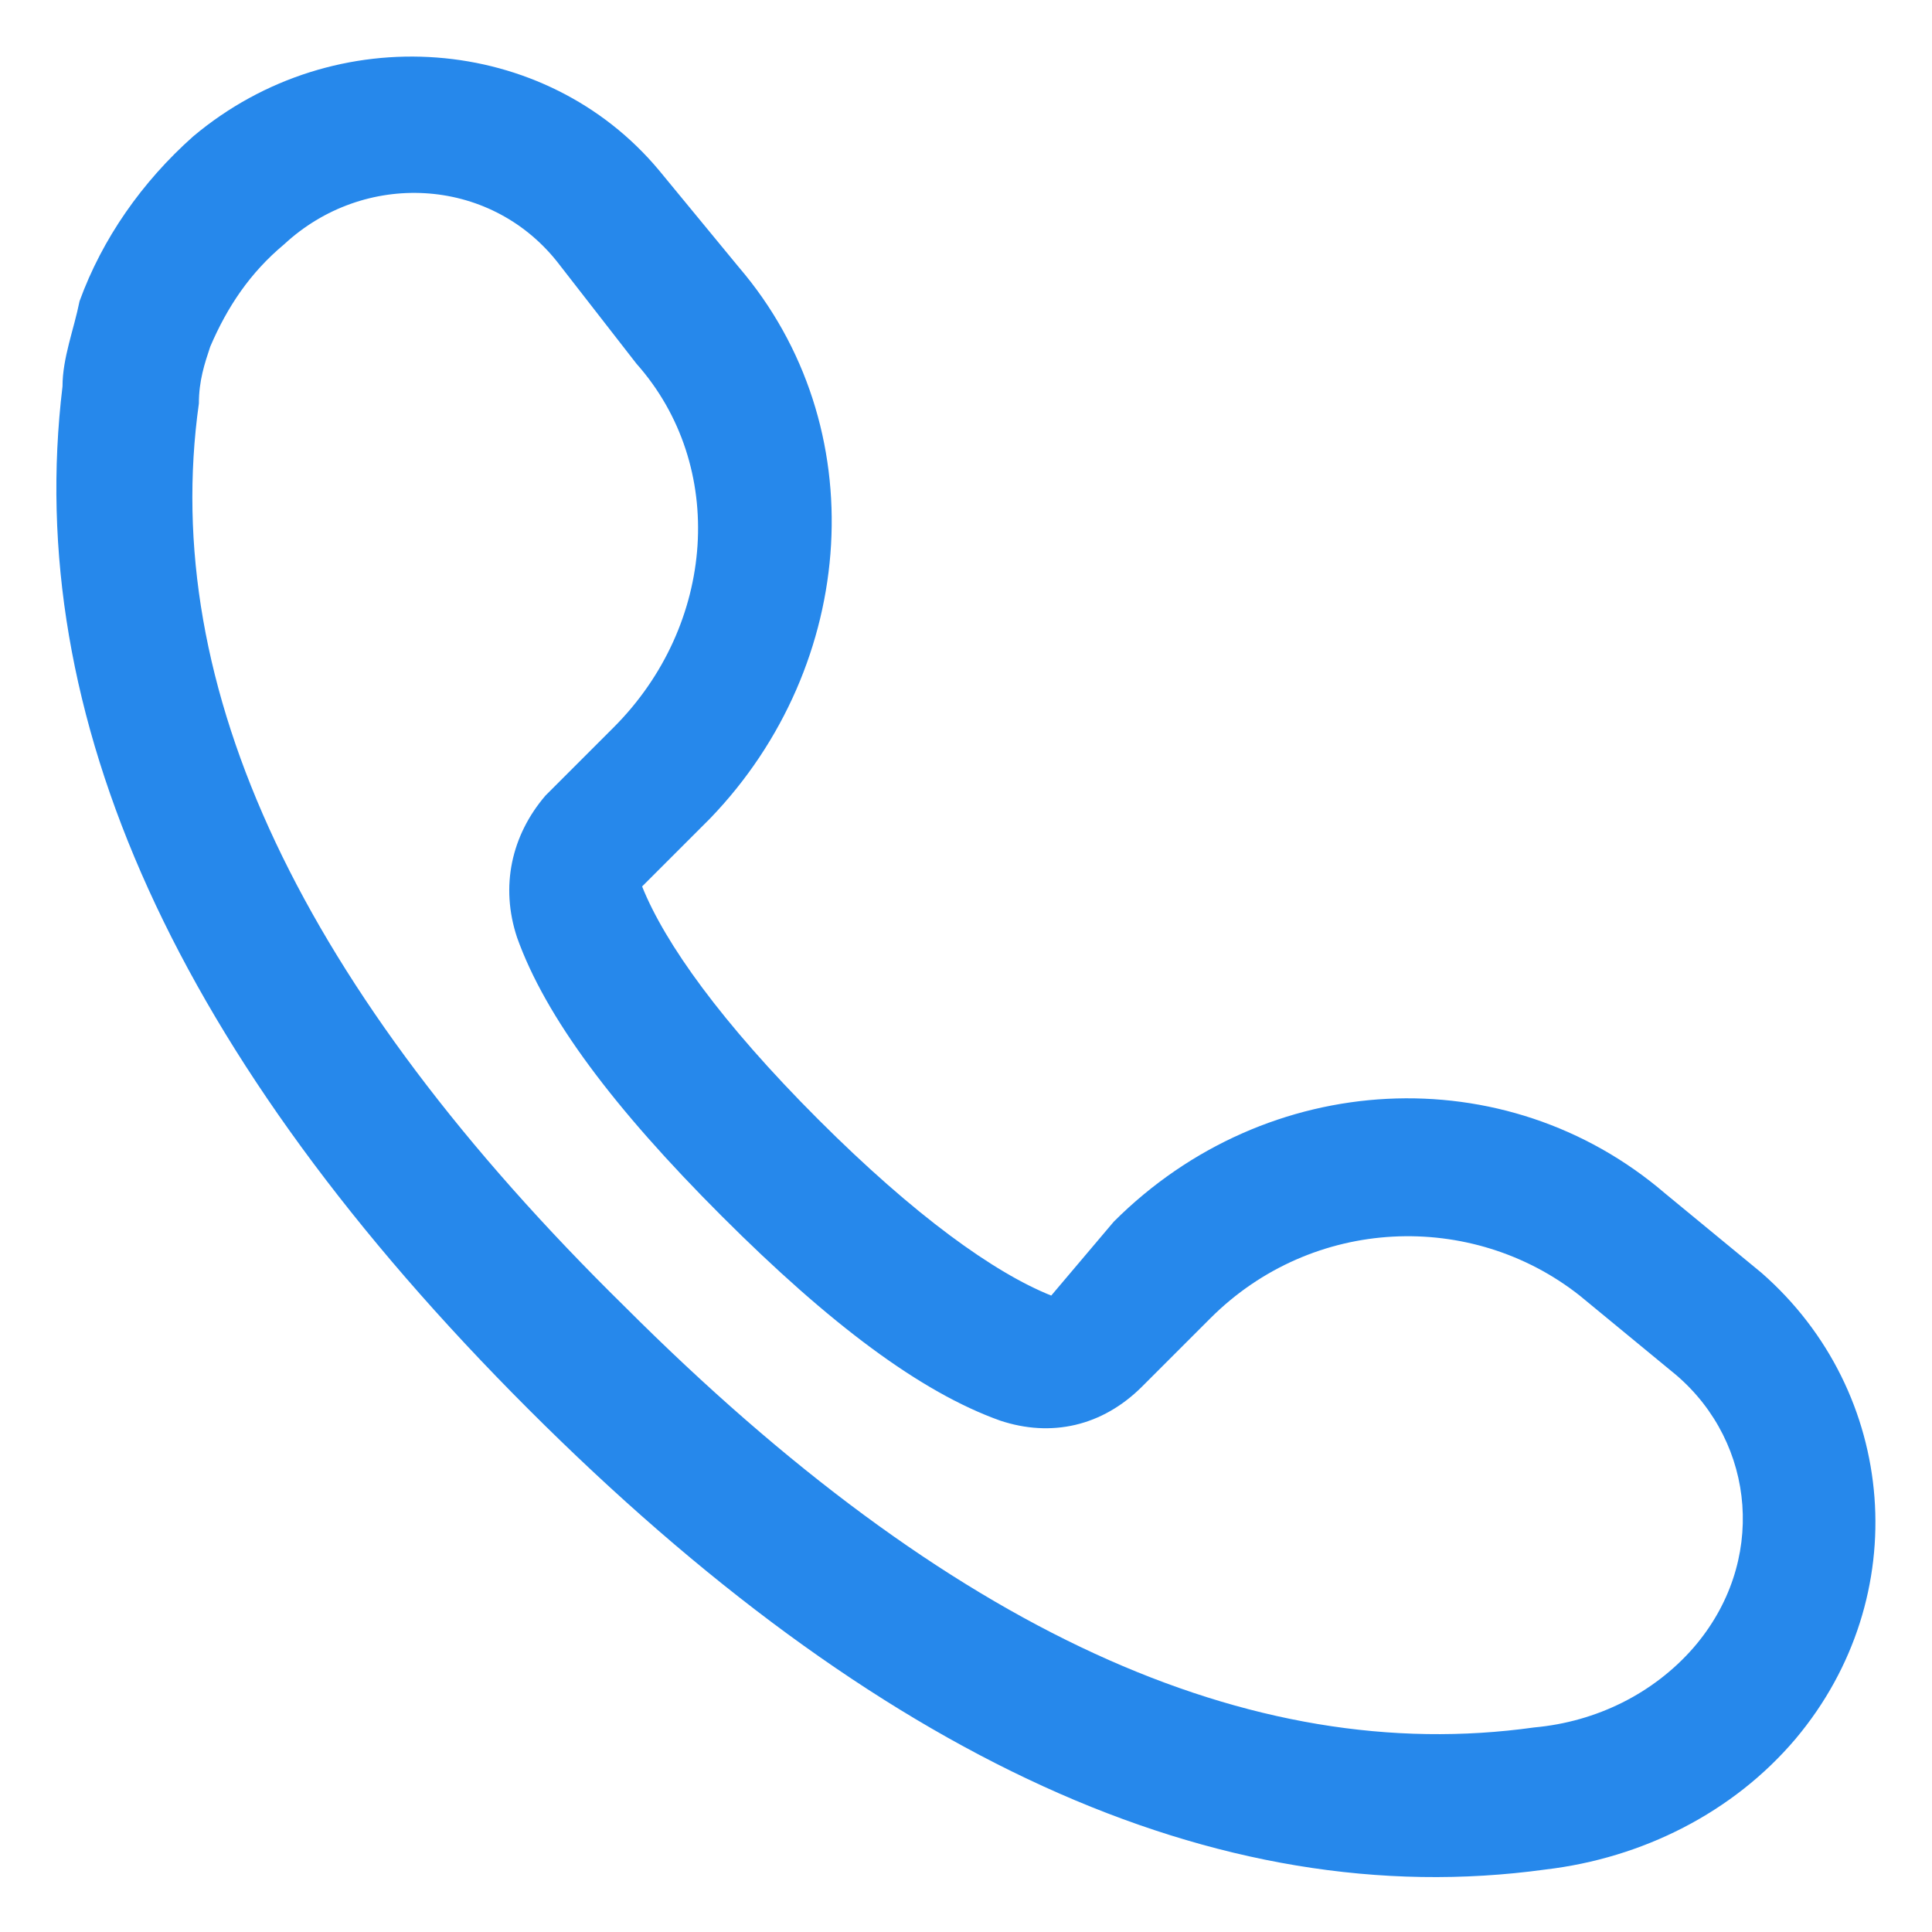 <svg width="34" height="34" viewBox="0 0 34 34" fill="none" xmlns="http://www.w3.org/2000/svg">
<g clip-path="url(#clip0_2612_65875)">
<path d="M21.3 23.2L20.1 24.4C19.4 25.1 18.5 25.3 17.6 25C16.2 24.5 14.6 23.3 12.7 21.4C10.8 19.5 9.6 17.9 9.1 16.5C8.8 15.6 9 14.7 9.6 14L10.8 12.8C12.6 11 12.8 8.2 11.2 6.4L9.8 4.6C8.6 3.1 6.4 3 5 4.3C4.4 4.8 4 5.4 3.7 6.1C3.6 6.4 3.5 6.7 3.5 7.1C2.8 12.1 5.3 17.4 11 23C16.7 28.7 22 31.1 27 30.4C28.1 30.3 29.1 29.8 29.8 29C31.1 27.5 30.9 25.4 29.5 24.2L27.8 22.8C25.9 21.3 23.1 21.4 21.3 23.2ZM19.6 21.5C22.3 18.8 26.5 18.6 29.3 21L31 22.4C33.4 24.5 33.7 28.1 31.6 30.6C30.5 31.9 28.9 32.7 27.2 32.9C21.4 33.7 15.4 30.9 9.3 24.8C3.1 18.6 0.4 12.6 1.1 6.8C1.1 6.3 1.3 5.8 1.4 5.3C1.8 4.2 2.5 3.2 3.4 2.4C5.9 0.3 9.6 0.6 11.6 3L13 4.7C15.4 7.5 15.1 11.7 12.5 14.4L11.3 15.6C11.7 16.6 12.7 18 14.4 19.7C16.1 21.4 17.5 22.4 18.5 22.8L19.6 21.5Z" fill="#2688EB"/>
</g>
<defs>
<clipPath id="clip0_2612_65875">
<rect width="34" height="34" fill="white"/>
</clipPath>
</defs>
</svg>
